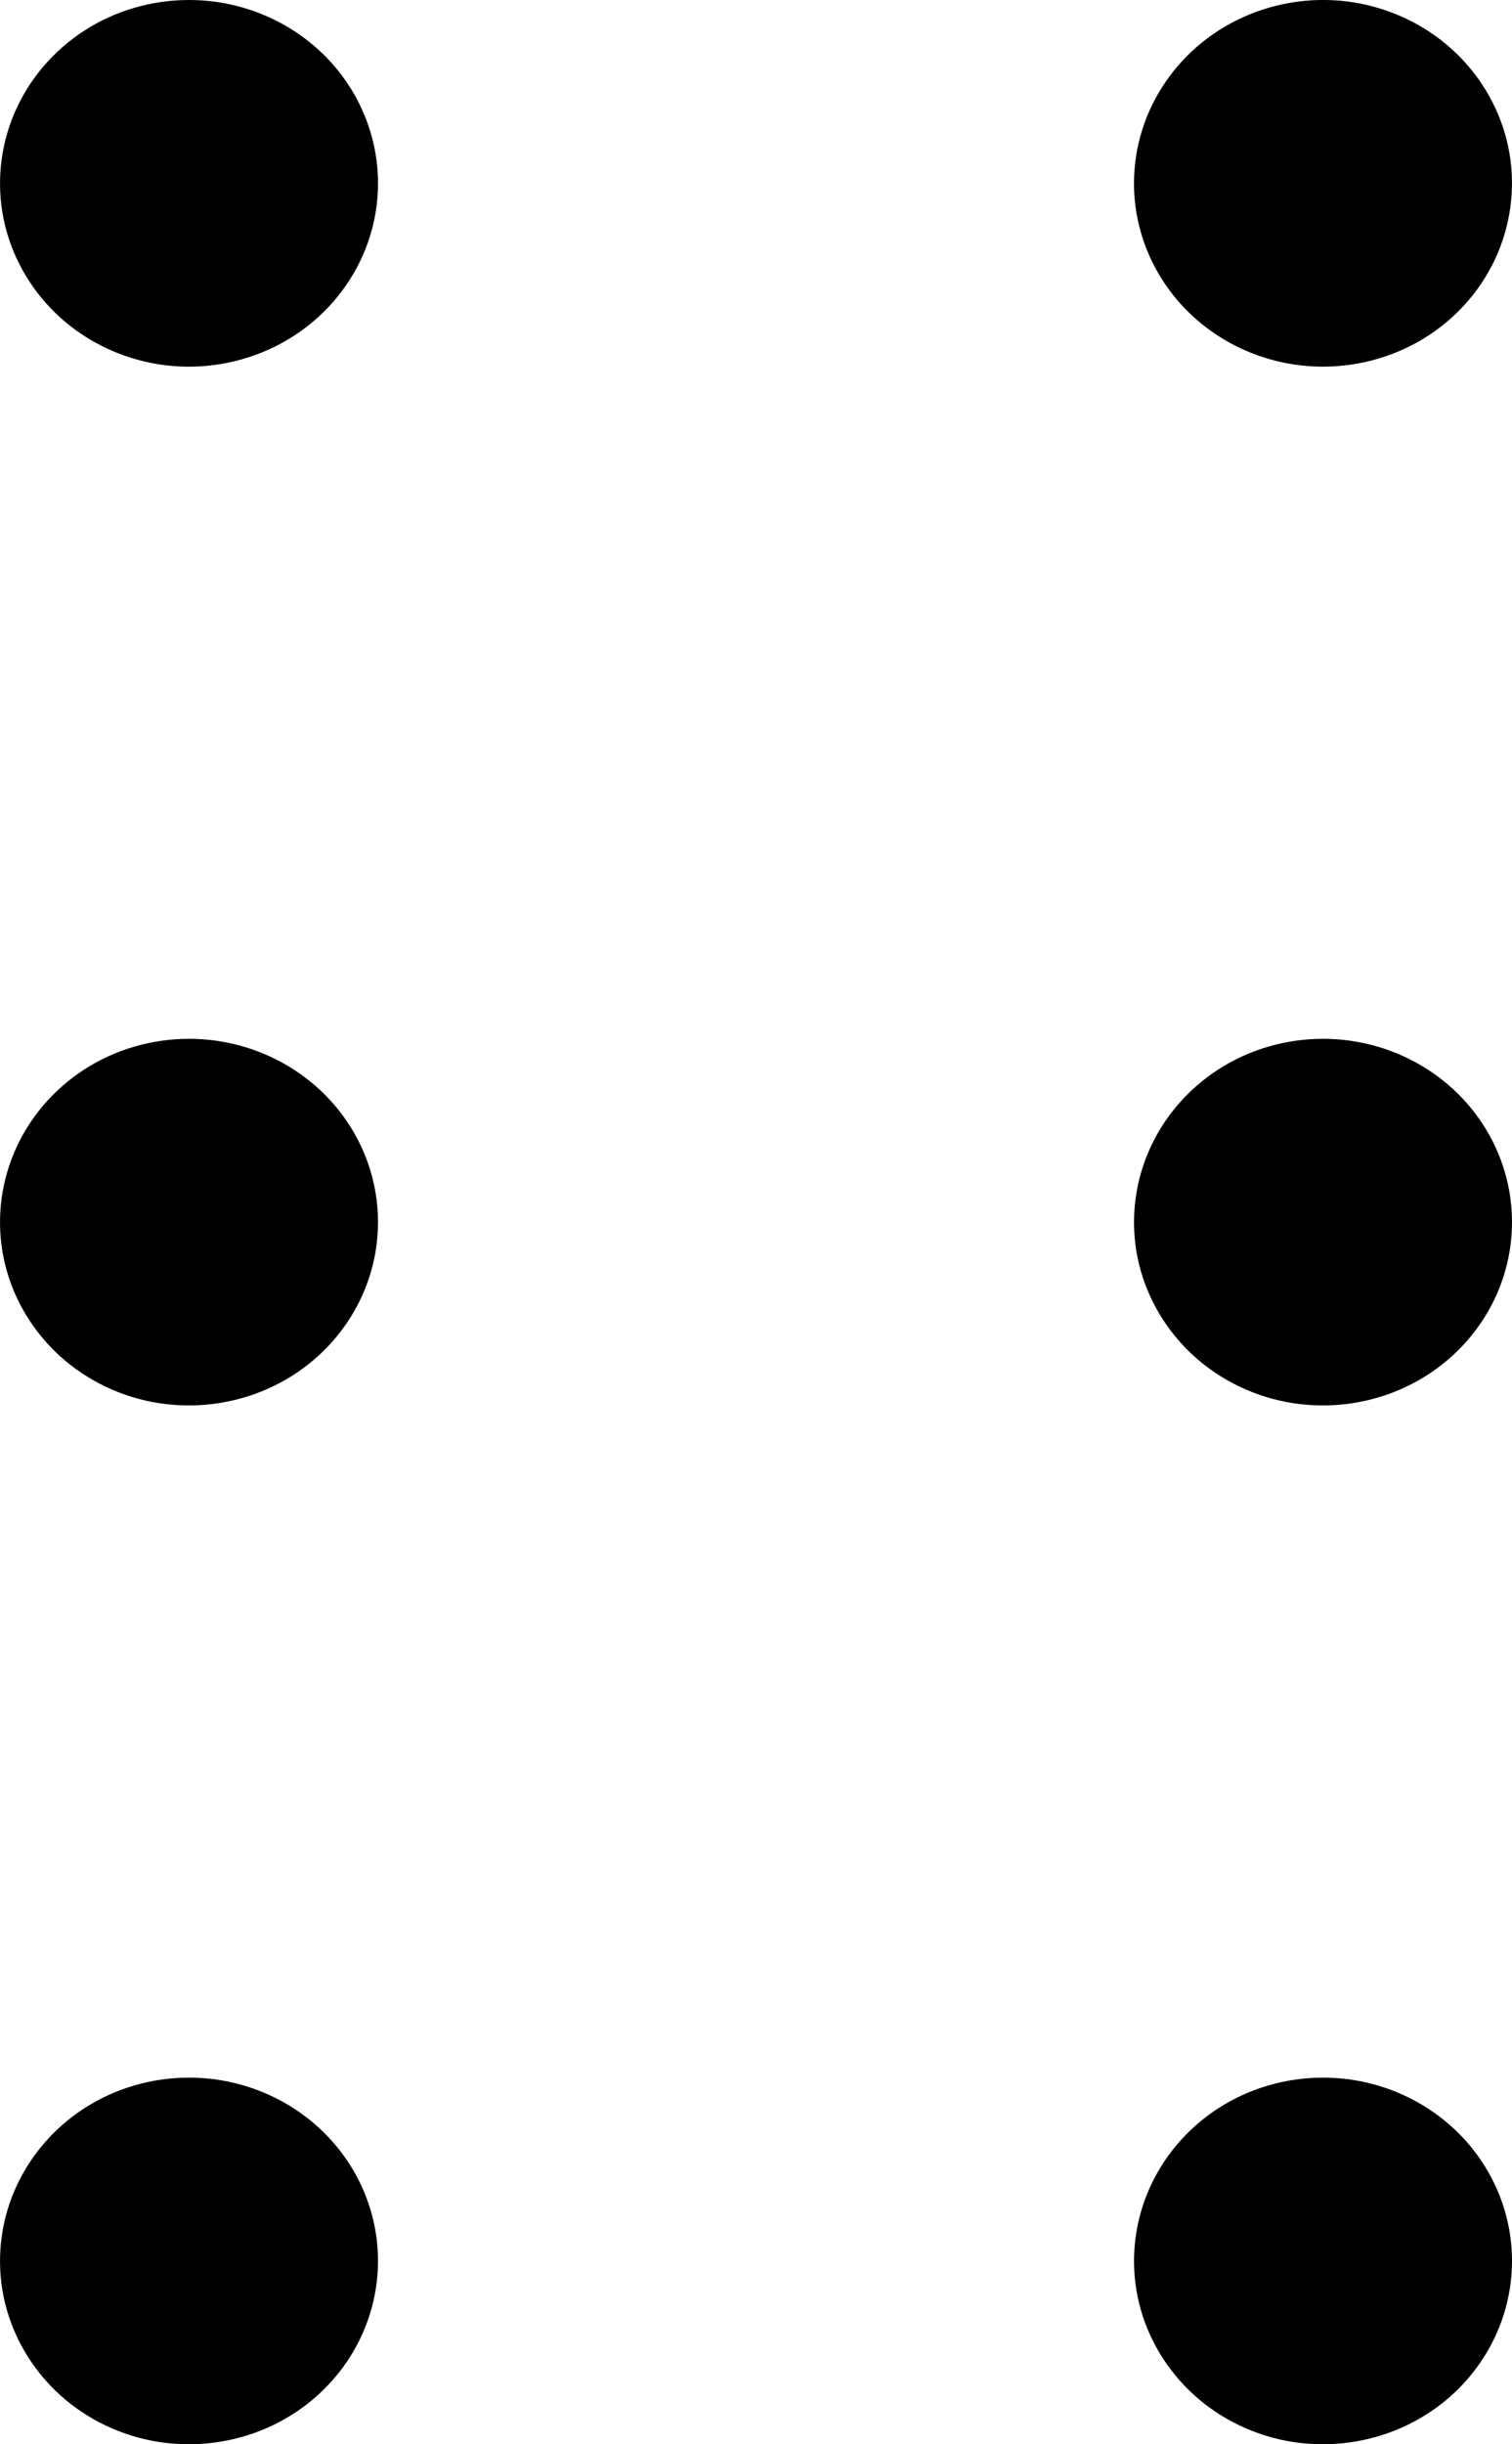 <svg width="13" height="21" viewBox="0 0 13 21" fill="none" xmlns="http://www.w3.org/2000/svg">
<path d="M3.25 1.575C3.25 1.887 3.155 2.191 2.976 2.45C2.798 2.709 2.544 2.911 2.247 3.03C1.95 3.149 1.623 3.181 1.308 3.12C0.993 3.059 0.703 2.909 0.476 2.689C0.249 2.468 0.094 2.188 0.031 1.882C-0.031 1.577 0.001 1.26 0.124 0.972C0.247 0.684 0.455 0.439 0.722 0.265C0.989 0.092 1.304 8.49438e-07 1.625 8.49438e-07C2.056 8.49438e-07 2.469 0.166 2.774 0.461C3.079 0.757 3.25 1.157 3.25 1.575ZM11.375 3.15C11.696 3.15 12.011 3.058 12.278 2.885C12.545 2.712 12.753 2.466 12.876 2.178C12.999 1.89 13.031 1.573 12.969 1.268C12.906 0.962 12.751 0.682 12.524 0.461C12.297 0.241 12.007 0.091 11.692 0.03C11.377 -0.031 11.05 0.001 10.753 0.12C10.456 0.239 10.202 0.441 10.024 0.7C9.845 0.959 9.75 1.264 9.75 1.575C9.75 1.993 9.921 2.393 10.226 2.689C10.531 2.984 10.944 3.15 11.375 3.15ZM1.625 8.925C1.304 8.925 0.989 9.017 0.722 9.19C0.455 9.364 0.247 9.609 0.124 9.897C0.001 10.185 -0.031 10.502 0.031 10.807C0.094 11.113 0.249 11.393 0.476 11.614C0.703 11.834 0.993 11.984 1.308 12.045C1.623 12.105 1.95 12.074 2.247 11.955C2.544 11.836 2.798 11.634 2.976 11.375C3.155 11.116 3.25 10.812 3.25 10.5C3.25 10.082 3.079 9.682 2.774 9.386C2.469 9.091 2.056 8.925 1.625 8.925ZM11.375 8.925C11.054 8.925 10.739 9.017 10.472 9.19C10.205 9.364 9.997 9.609 9.874 9.897C9.751 10.185 9.719 10.502 9.781 10.807C9.844 11.113 9.999 11.393 10.226 11.614C10.453 11.834 10.743 11.984 11.058 12.045C11.373 12.105 11.7 12.074 11.997 11.955C12.294 11.836 12.548 11.634 12.726 11.375C12.905 11.116 13 10.812 13 10.5C13 10.082 12.829 9.682 12.524 9.386C12.219 9.091 11.806 8.925 11.375 8.925ZM1.625 17.85C1.304 17.85 0.989 17.942 0.722 18.115C0.455 18.288 0.247 18.535 0.124 18.822C0.001 19.11 -0.031 19.427 0.031 19.732C0.094 20.038 0.249 20.318 0.476 20.539C0.703 20.759 0.993 20.909 1.308 20.97C1.623 21.03 1.95 20.999 2.247 20.88C2.544 20.761 2.798 20.559 2.976 20.3C3.155 20.041 3.25 19.736 3.25 19.425C3.25 19.007 3.079 18.607 2.774 18.311C2.469 18.016 2.056 17.85 1.625 17.85ZM11.375 17.85C11.054 17.85 10.739 17.942 10.472 18.115C10.205 18.288 9.997 18.535 9.874 18.822C9.751 19.11 9.719 19.427 9.781 19.732C9.844 20.038 9.999 20.318 10.226 20.539C10.453 20.759 10.743 20.909 11.058 20.97C11.373 21.03 11.7 20.999 11.997 20.88C12.294 20.761 12.548 20.559 12.726 20.3C12.905 20.041 13 19.736 13 19.425C13 19.007 12.829 18.607 12.524 18.311C12.219 18.016 11.806 17.85 11.375 17.85Z" fill="black"/>
</svg>
